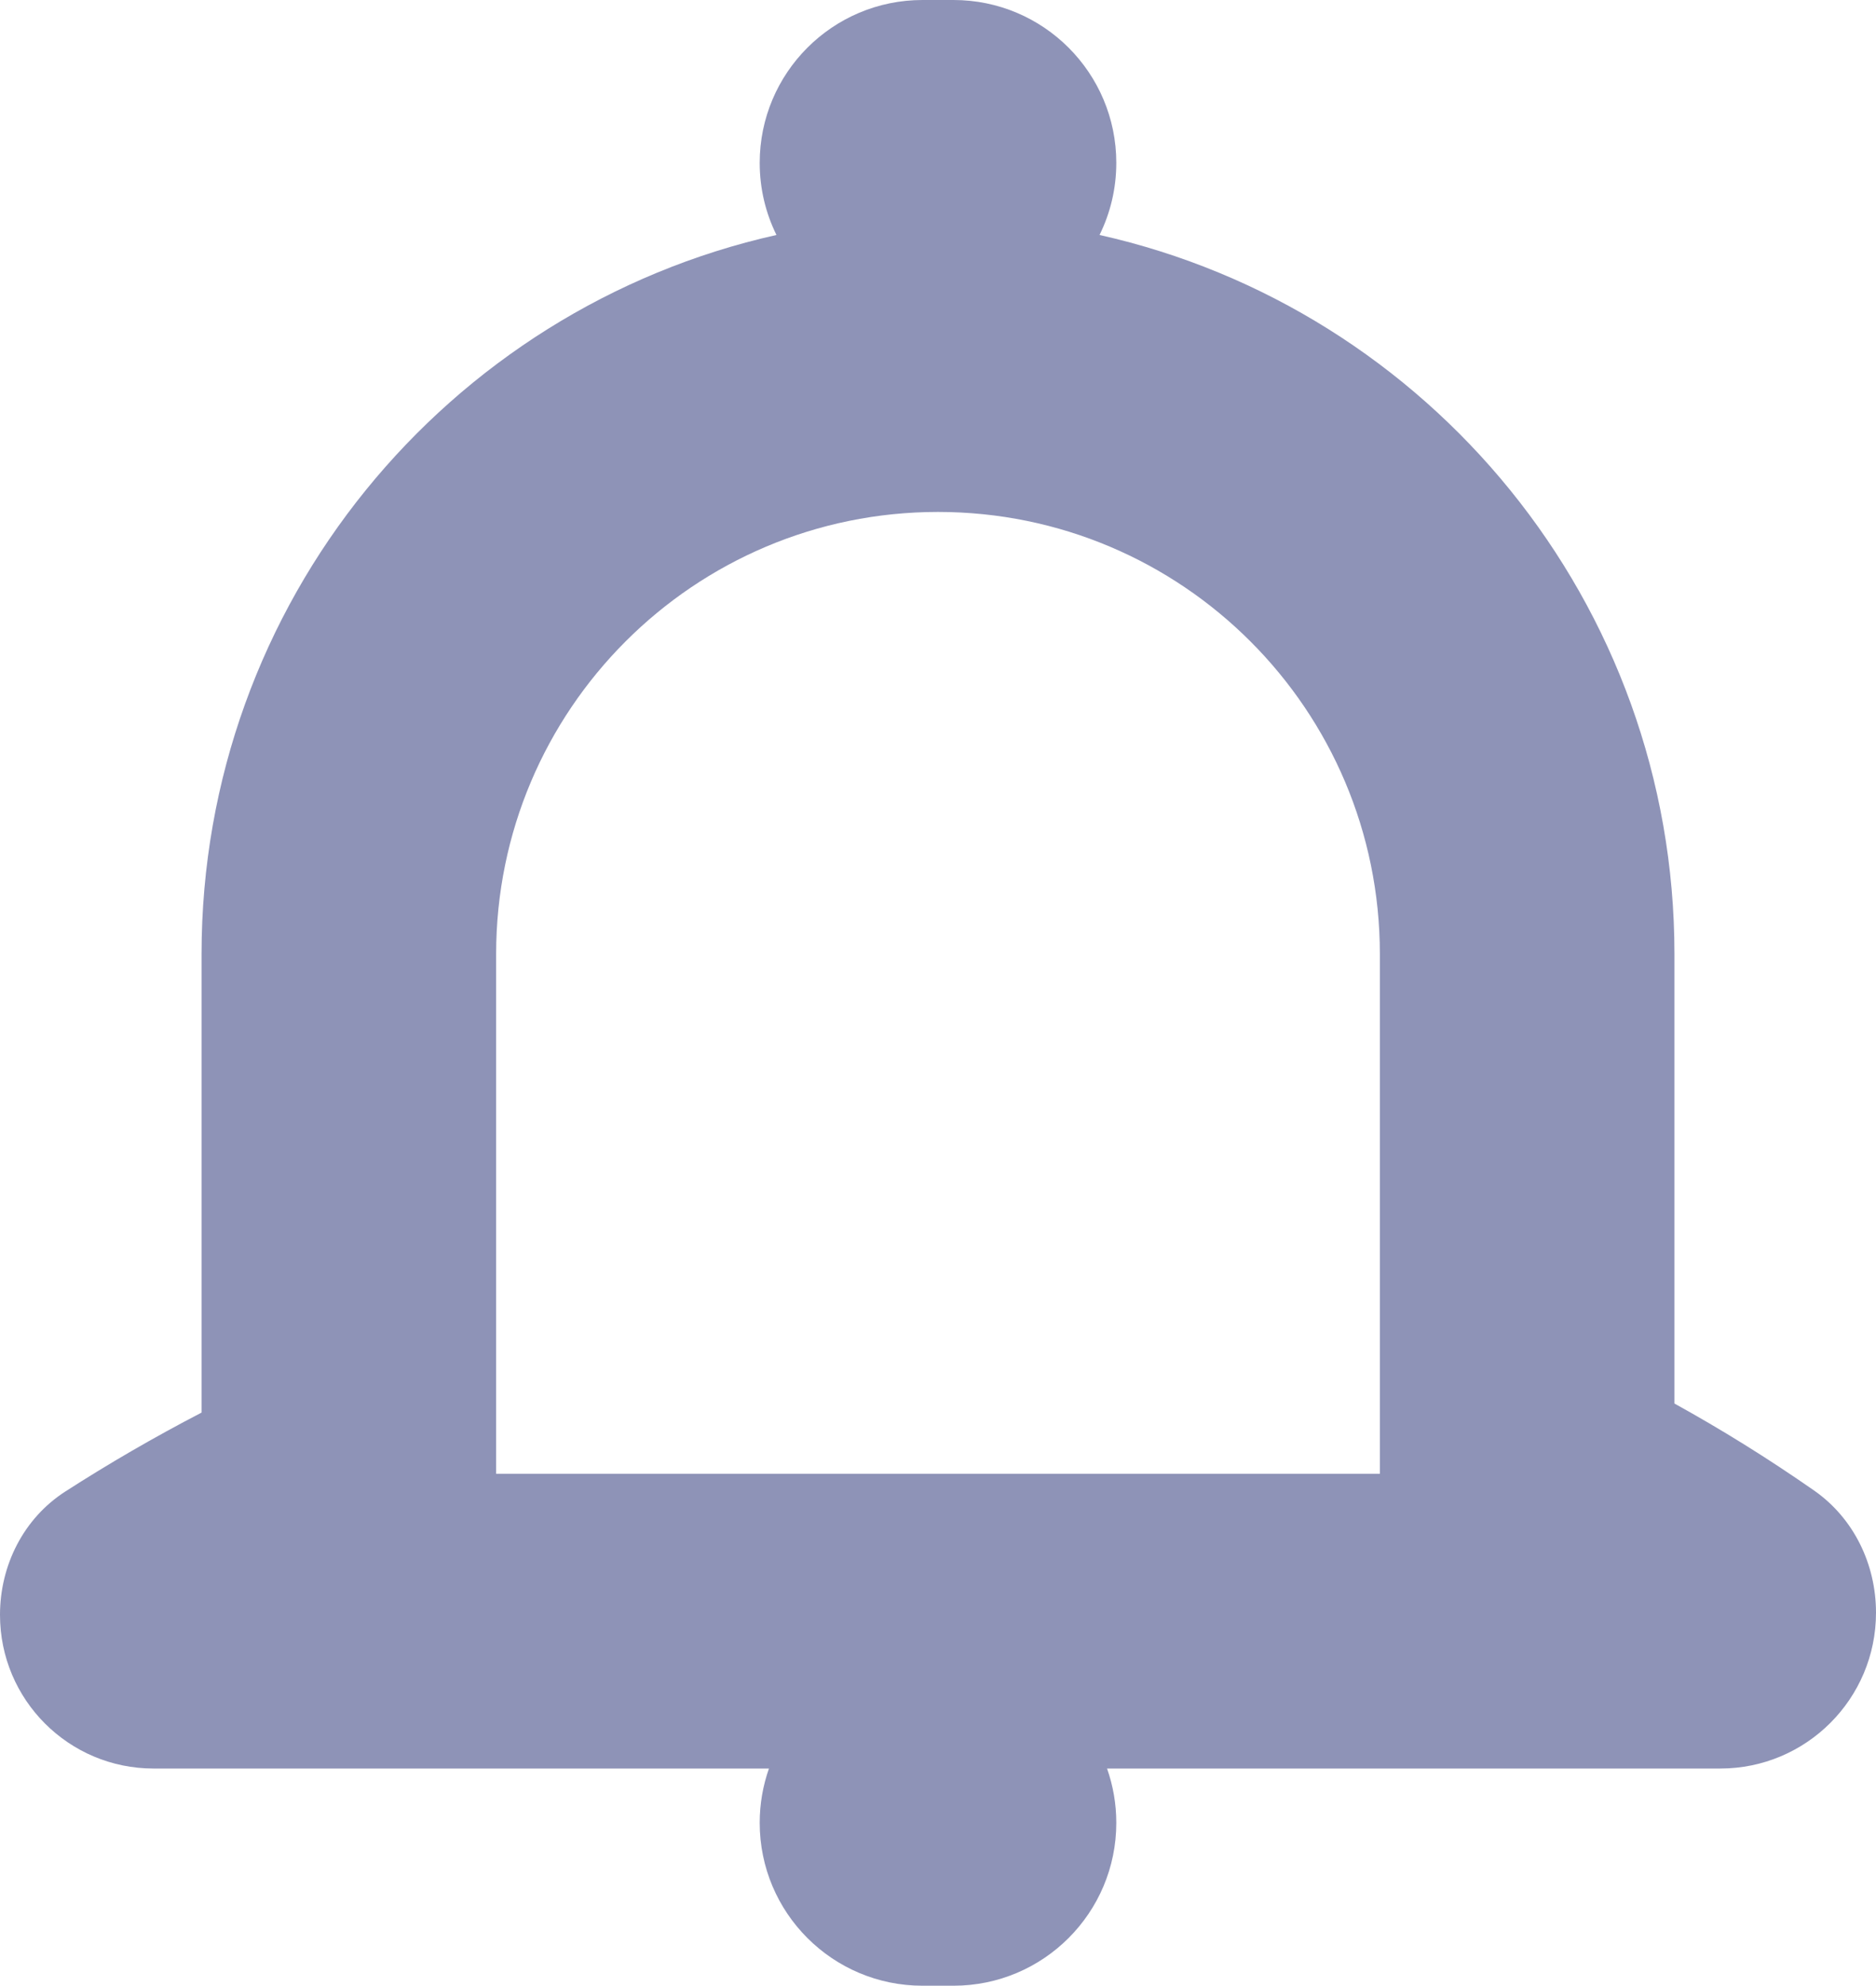 <svg width="121" height="128" viewBox="0 0 121 128" fill="none" xmlns="http://www.w3.org/2000/svg">
<path fill-rule="evenodd" clip-rule="evenodd" d="M59.5 0C53.701 0 49 4.701 49 10.5C49 12.168 49.389 13.745 50.081 15.146C28.859 19.895 13 38.846 13 61.5V91.056C9.936 92.646 7 94.351 4.212 96.144C1.522 97.874 0 100.898 0 104.096C0 109.566 4.434 114 9.904 114H49.597C49.211 115.095 49 116.273 49 117.5C49 123.299 53.701 128 59.5 128H61.5C67.299 128 72 123.299 72 117.5C72 116.273 71.79 115.095 71.403 114H110.954C116.502 114 121 109.502 121 103.954C121 100.831 119.564 97.86 117.001 96.075C114.027 94.004 111.024 92.14 108 90.472V61.5C108 38.846 92.141 19.895 70.919 15.146C71.611 13.745 72 12.168 72 10.5C72 4.701 67.299 0 61.5 0H59.5ZM89 95V90.472V61.5C89 45.76 76.24 33 60.5 33C44.76 33 32 45.76 32 61.5V91.056V95H89Z" fill="#8E93B7"/>
</svg>
